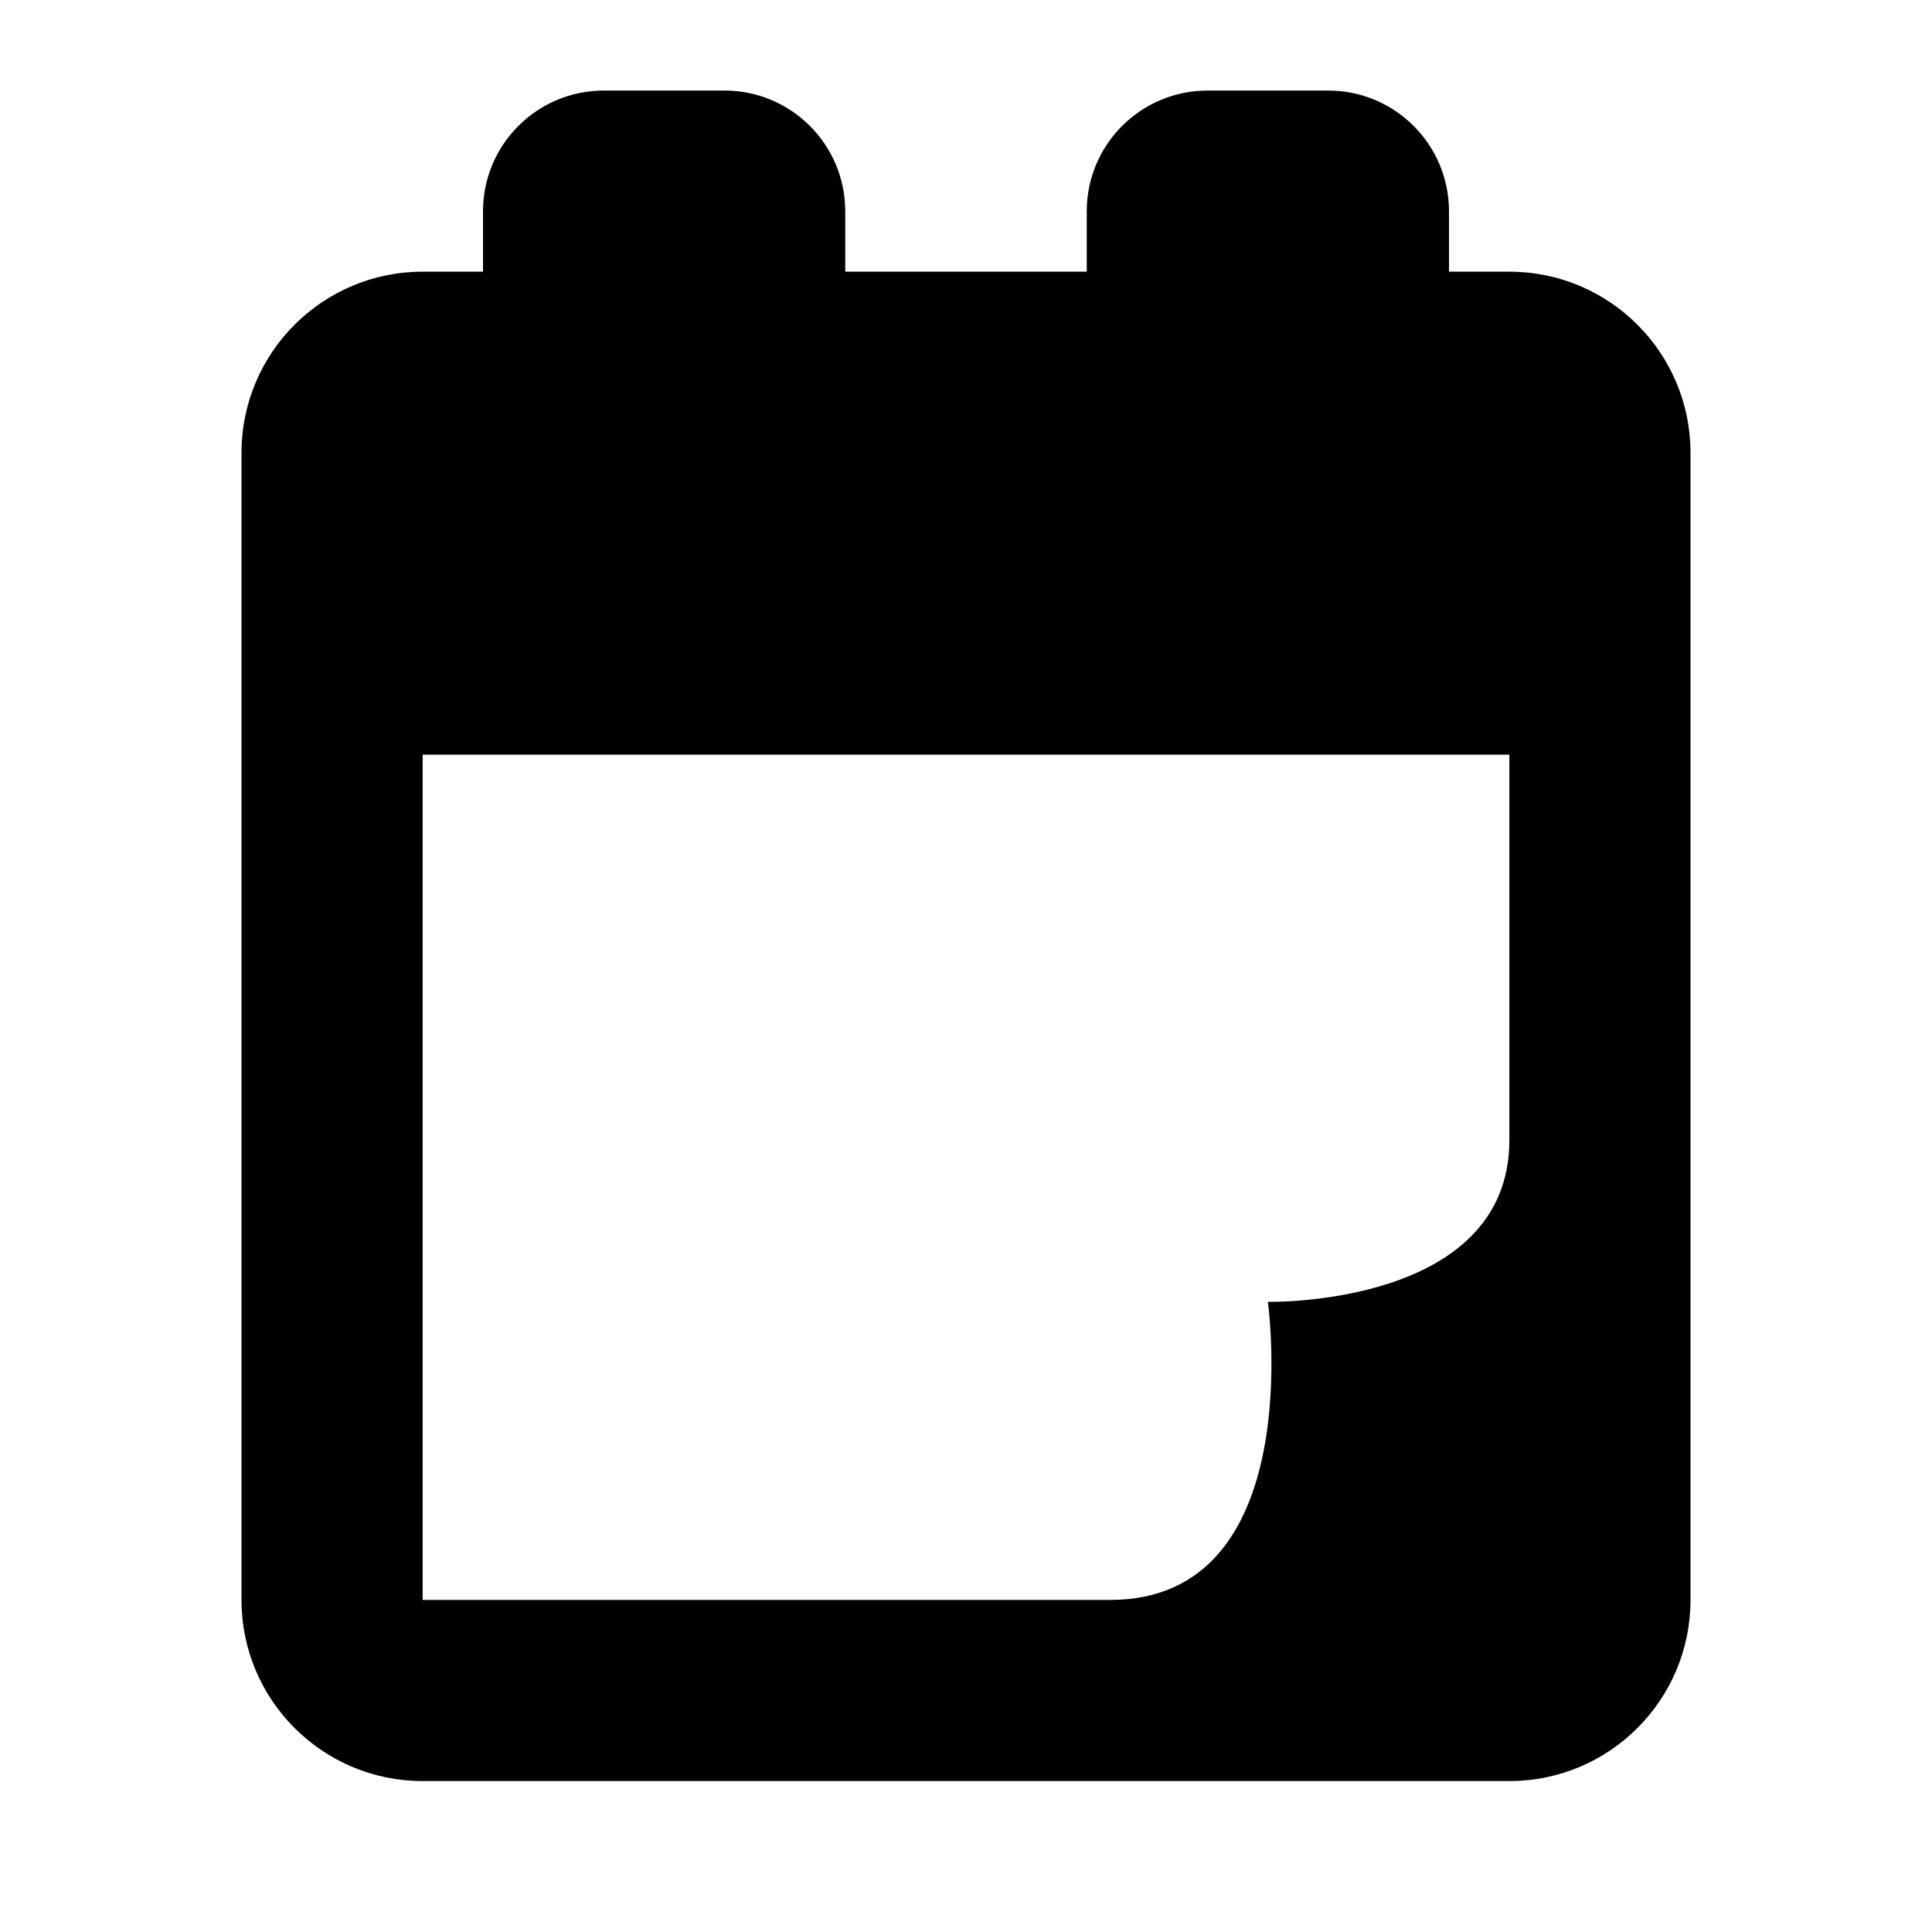 <svg xmlns="http://www.w3.org/2000/svg" width="64" height="64" viewBox="0 0 64 64">
    <path d="M50,9h-2V7c0-2.209-1.791-4-4-4h-4c-2.209,0-4,1.791-4,4v2h-8V7
        c0-2.209-1.791-4-4-4h-4c-2.209,0-4,1.791-4,4v2h-2c-3.313,0-6,2.687-6,6v38c0,3.313,2.687,6,6,6h36c3.313,0,6-2.687,6-6V15
        C56,11.687,53.313,9,50,9z M50,37.765c0,5.533-8,5.36-8,5.36S43.37,53,36.77,53C26.297,53,14,53,14,53V25h36
        C50,25,50,30.69,50,37.765z"/>
</svg>
